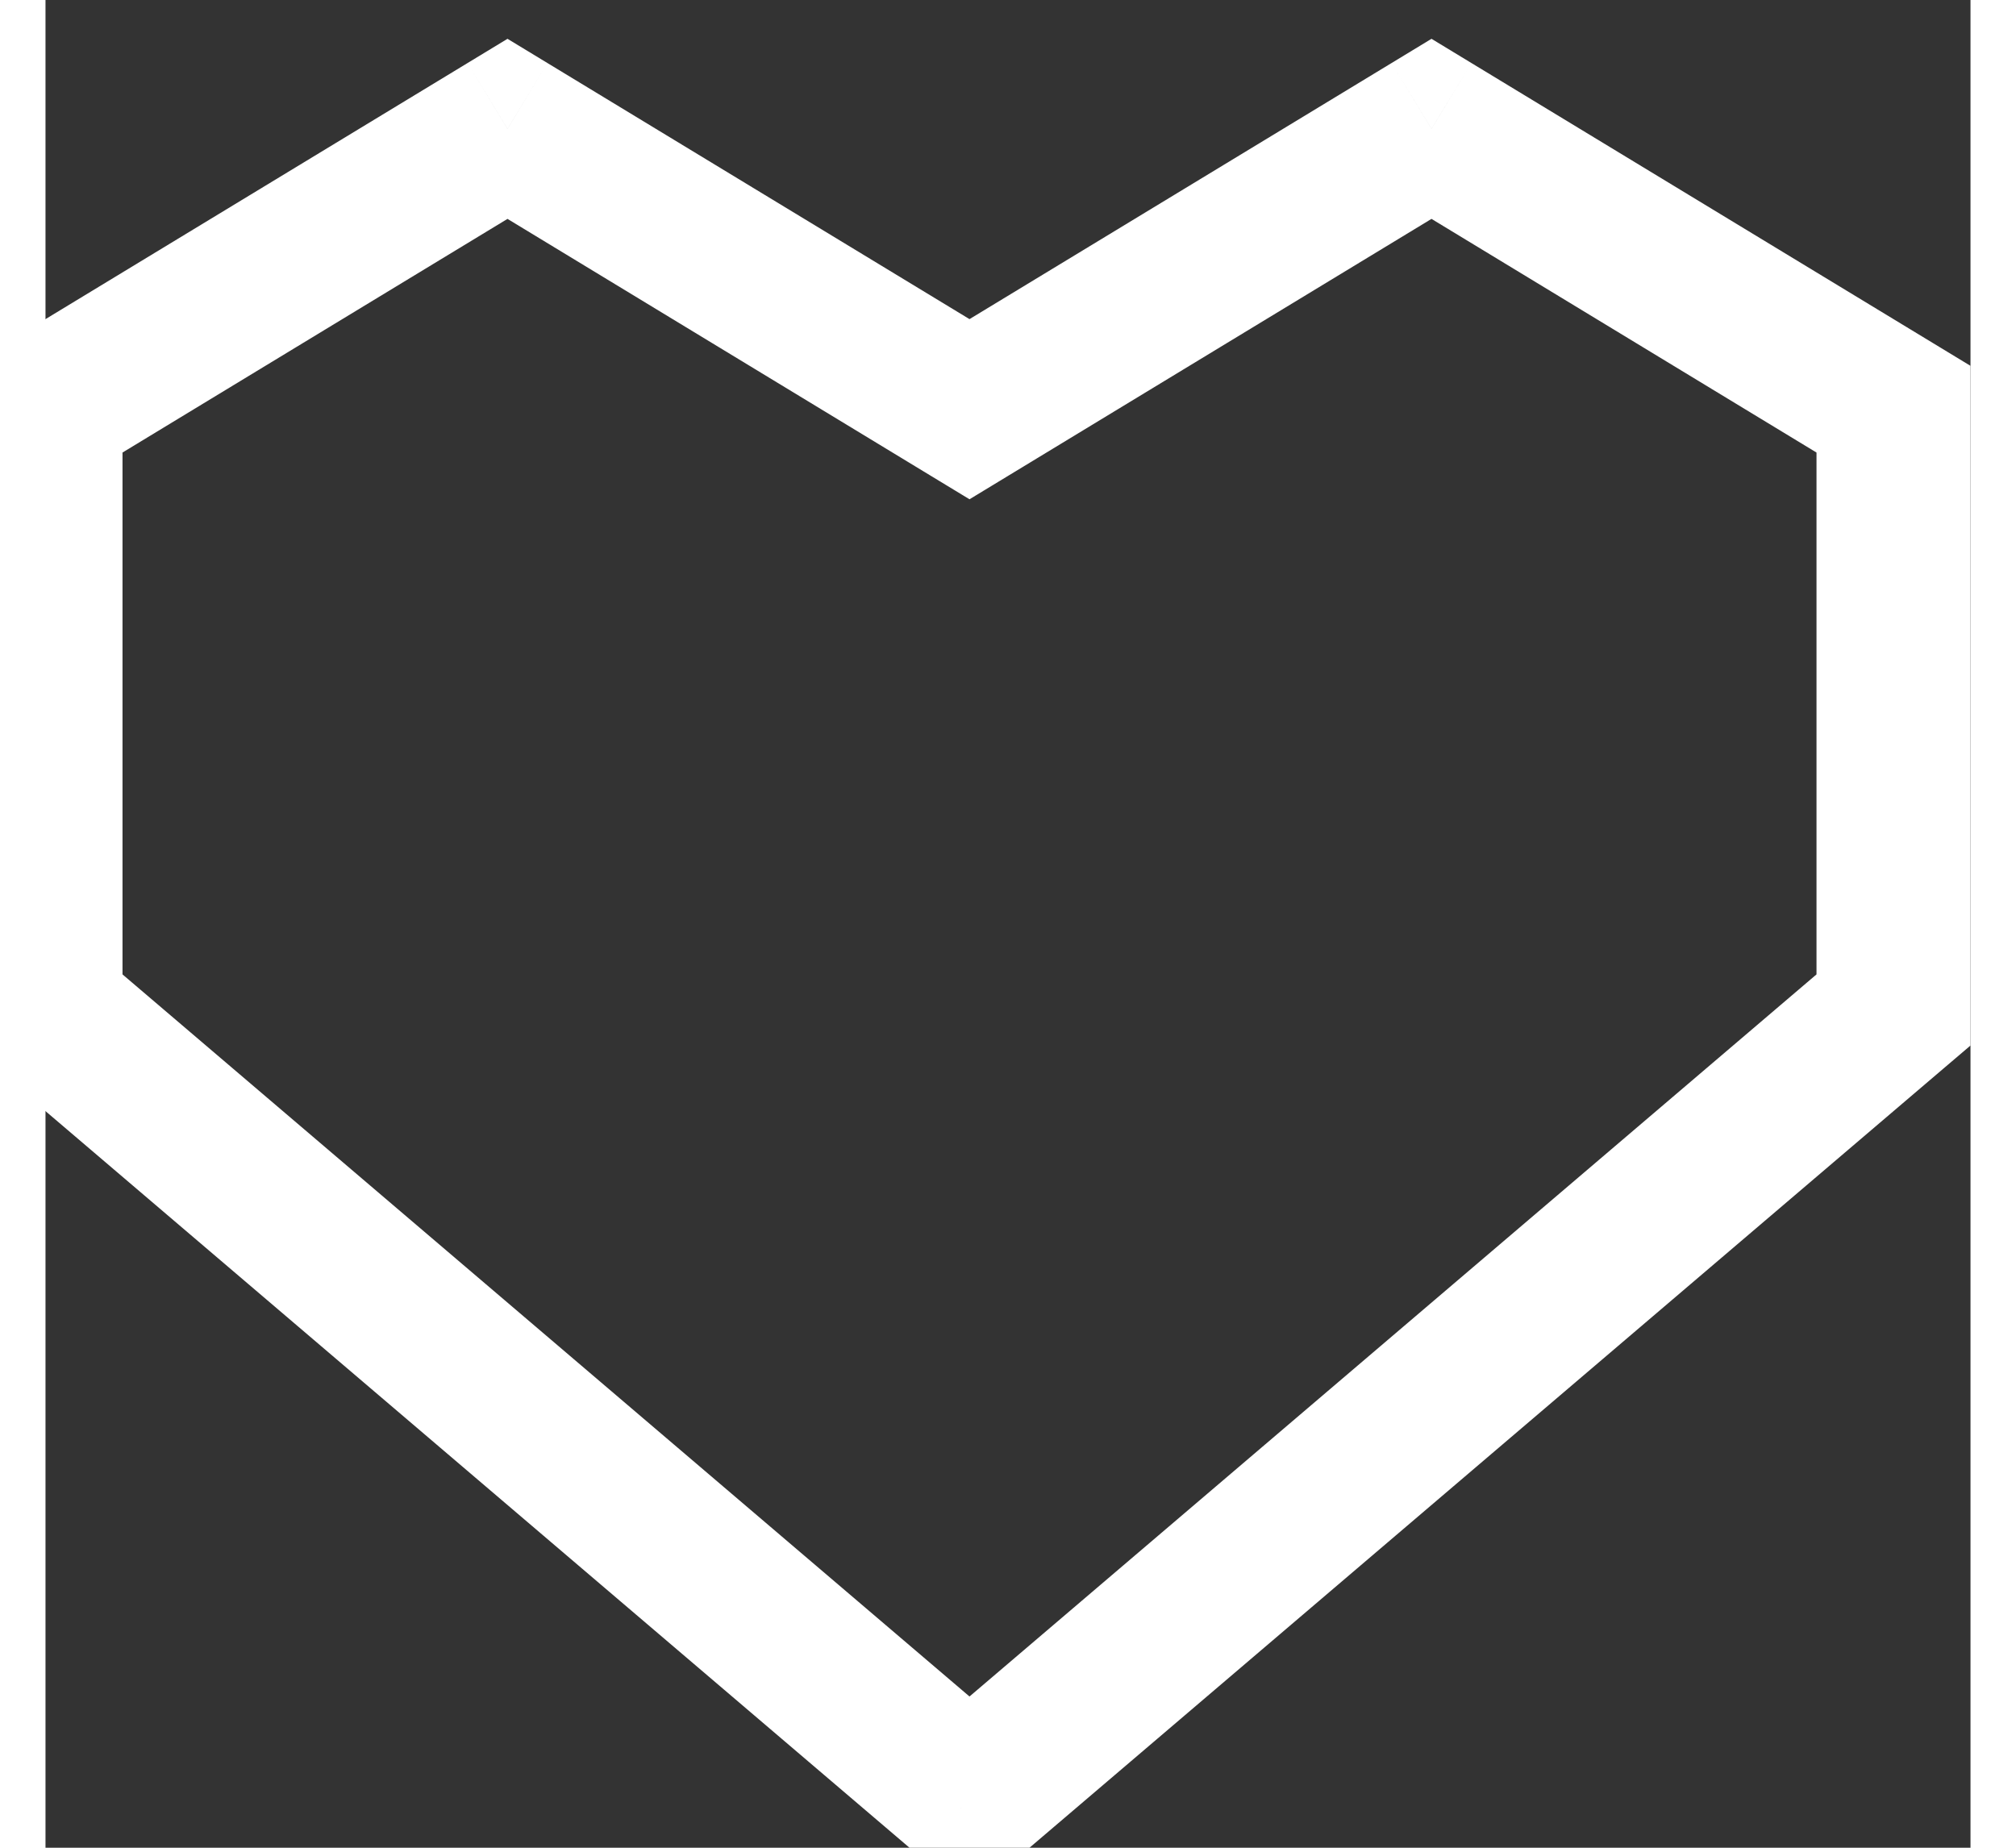 <svg width="24" height="22" viewBox="1 0 25 24" fill="none" xmlns="http://www.w3.org/2000/svg">
<rect x="1" y="0" width="25" height="24" fill="#333333" stroke="none"/>
<path d="M7 1.673L7.519 0.819L7 0.504L6.481 0.819L7 1.673ZM13 5.315L12.481 6.17L13 6.485L13.519 6.17L13 5.315ZM1 5.315L0.481 4.46L0 4.752V5.315H1ZM1 13.118H0V13.58L0.351 13.879L1 13.118ZM13 23.35L12.351 24.111L13 24.664L13.649 24.111L13 23.35ZM25 13.118L25.649 13.879L26 13.58V13.118H25ZM25 5.315H26V4.752L25.519 4.46L25 5.315ZM19 1.673L19.519 0.819L19 0.504L18.481 0.819L19 1.673ZM6.481 2.528L12.481 6.17L13.519 4.46L7.519 0.819L6.481 2.528ZM1.519 6.17L7.519 2.528L6.481 0.819L0.481 4.46L1.519 6.17ZM2 13.118V5.315H0V13.118H2ZM13.649 22.589L1.649 12.357L0.351 13.879L12.351 24.111L13.649 22.589ZM13.649 24.111L25.649 13.879L24.351 12.357L12.351 22.589L13.649 24.111ZM26 13.118V5.315H24V13.118H26ZM25.519 4.46L19.519 0.819L18.481 2.528L24.481 6.17L25.519 4.46ZM18.481 0.819L12.481 4.46L13.519 6.17L19.519 2.528L18.481 0.819Z" fill="white"/>
</svg>

